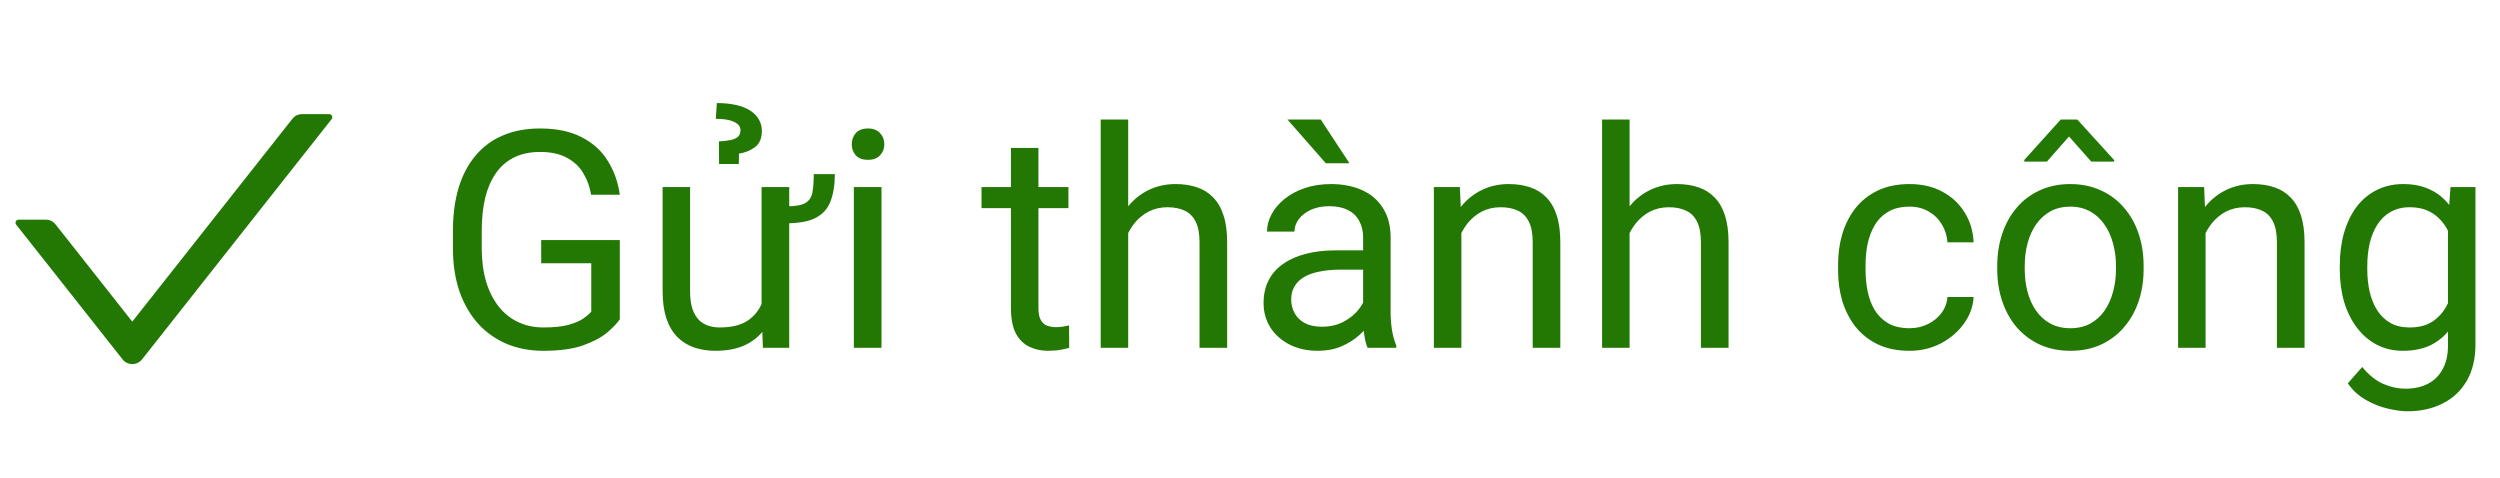 <svg width="115" height="22" viewBox="0 0 115 22" fill="none" xmlns="http://www.w3.org/2000/svg">
<path d="M15.144 5.25H13.896C13.72 5.25 13.554 5.33 13.447 5.468L6.085 14.795L2.554 10.321C2.501 10.254 2.433 10.199 2.355 10.161C2.278 10.123 2.193 10.104 2.106 10.104H0.858C0.738 10.104 0.672 10.241 0.745 10.334L5.637 16.53C5.865 16.82 6.304 16.82 6.535 16.53L15.256 5.479C15.329 5.388 15.263 5.25 15.144 5.25Z" fill="#237804"/>
<path d="M28.511 11.044V14.688C28.388 14.87 28.192 15.075 27.923 15.303C27.654 15.526 27.283 15.722 26.809 15.891C26.339 16.055 25.733 16.137 24.99 16.137C24.384 16.137 23.826 16.032 23.315 15.822C22.81 15.608 22.37 15.298 21.996 14.893C21.627 14.482 21.34 13.986 21.135 13.402C20.934 12.815 20.834 12.149 20.834 11.406V10.634C20.834 9.891 20.921 9.228 21.094 8.645C21.271 8.061 21.531 7.567 21.873 7.161C22.215 6.751 22.634 6.441 23.131 6.231C23.628 6.017 24.197 5.91 24.84 5.91C25.601 5.91 26.237 6.042 26.747 6.307C27.262 6.566 27.663 6.926 27.95 7.387C28.242 7.847 28.429 8.371 28.511 8.959H27.191C27.132 8.599 27.014 8.271 26.836 7.975C26.663 7.678 26.414 7.441 26.091 7.264C25.767 7.081 25.35 6.99 24.84 6.99C24.38 6.99 23.981 7.075 23.644 7.243C23.306 7.412 23.028 7.653 22.81 7.968C22.591 8.282 22.427 8.663 22.317 9.109C22.213 9.556 22.16 10.06 22.16 10.62V11.406C22.16 11.98 22.226 12.493 22.358 12.944C22.495 13.396 22.689 13.781 22.939 14.1C23.19 14.414 23.489 14.653 23.835 14.817C24.186 14.981 24.573 15.063 24.997 15.063C25.466 15.063 25.847 15.025 26.139 14.947C26.43 14.865 26.658 14.77 26.822 14.66C26.986 14.546 27.112 14.439 27.198 14.339V12.11H24.895V11.044H28.511ZM37.432 8.009H38.402C38.402 8.506 38.336 8.923 38.204 9.26C38.077 9.597 37.851 9.85 37.527 10.019C37.204 10.187 36.748 10.271 36.16 10.271V9.492C36.57 9.492 36.864 9.442 37.042 9.342C37.22 9.237 37.329 9.075 37.37 8.856C37.411 8.638 37.432 8.355 37.432 8.009ZM35.032 14.291V8.604H36.304V16H35.094L35.032 14.291ZM35.272 12.732L35.798 12.719C35.798 13.211 35.745 13.667 35.641 14.086C35.54 14.501 35.376 14.861 35.148 15.166C34.921 15.471 34.622 15.711 34.253 15.884C33.884 16.052 33.435 16.137 32.906 16.137C32.546 16.137 32.216 16.084 31.915 15.979C31.619 15.875 31.364 15.713 31.149 15.494C30.935 15.275 30.769 14.991 30.65 14.64C30.537 14.289 30.48 13.867 30.48 13.375V8.604H31.744V13.389C31.744 13.721 31.781 13.997 31.854 14.216C31.931 14.43 32.033 14.601 32.161 14.729C32.293 14.852 32.439 14.938 32.599 14.988C32.763 15.038 32.931 15.063 33.105 15.063C33.642 15.063 34.068 14.961 34.383 14.756C34.697 14.546 34.923 14.266 35.06 13.915C35.201 13.56 35.272 13.165 35.272 12.732ZM33.986 7.544H33.077L33.07 6.505C33.303 6.491 33.492 6.468 33.638 6.437C33.783 6.4 33.891 6.348 33.959 6.279C34.027 6.206 34.062 6.111 34.062 5.992C34.062 5.896 34.032 5.817 33.973 5.753C33.913 5.685 33.831 5.63 33.727 5.589C33.622 5.543 33.501 5.511 33.364 5.493C33.227 5.475 33.082 5.466 32.927 5.466L32.975 4.741C33.312 4.741 33.608 4.771 33.863 4.83C34.123 4.889 34.34 4.976 34.513 5.09C34.69 5.204 34.823 5.34 34.909 5.5C35 5.655 35.046 5.828 35.046 6.02C35.046 6.366 34.937 6.619 34.718 6.778C34.499 6.933 34.258 7.029 33.993 7.065L33.986 7.544ZM40.549 8.604V16H39.277V8.604H40.549ZM39.182 6.642C39.182 6.437 39.243 6.263 39.366 6.122C39.494 5.981 39.681 5.91 39.927 5.91C40.168 5.91 40.353 5.981 40.48 6.122C40.613 6.263 40.679 6.437 40.679 6.642C40.679 6.838 40.613 7.006 40.48 7.147C40.353 7.284 40.168 7.353 39.927 7.353C39.681 7.353 39.494 7.284 39.366 7.147C39.243 7.006 39.182 6.838 39.182 6.642ZM49.148 8.604V9.574H45.149V8.604H49.148ZM46.503 6.806H47.768V14.168C47.768 14.419 47.806 14.608 47.884 14.735C47.961 14.863 48.062 14.947 48.185 14.988C48.308 15.029 48.44 15.05 48.581 15.05C48.686 15.05 48.795 15.041 48.909 15.023C49.028 15 49.117 14.981 49.176 14.968L49.183 16C49.082 16.032 48.95 16.061 48.786 16.089C48.627 16.121 48.433 16.137 48.205 16.137C47.895 16.137 47.61 16.075 47.351 15.952C47.091 15.829 46.883 15.624 46.728 15.337C46.578 15.045 46.503 14.653 46.503 14.161V6.806ZM51.897 5.5V16H50.632V5.5H51.897ZM51.596 12.021L51.069 12.001C51.074 11.495 51.149 11.028 51.295 10.6C51.441 10.167 51.646 9.791 51.91 9.472C52.175 9.153 52.489 8.907 52.853 8.733C53.223 8.556 53.63 8.467 54.077 8.467C54.442 8.467 54.77 8.517 55.062 8.617C55.353 8.713 55.602 8.868 55.807 9.082C56.016 9.296 56.176 9.574 56.285 9.916C56.395 10.253 56.449 10.666 56.449 11.153V16H55.178V11.14C55.178 10.752 55.121 10.442 55.007 10.21C54.893 9.973 54.727 9.802 54.508 9.697C54.289 9.588 54.02 9.533 53.701 9.533C53.387 9.533 53.1 9.599 52.84 9.731C52.585 9.864 52.364 10.046 52.177 10.278C51.995 10.511 51.851 10.777 51.746 11.078C51.646 11.374 51.596 11.689 51.596 12.021ZM62.704 14.735V10.928C62.704 10.636 62.645 10.383 62.526 10.169C62.412 9.95 62.239 9.782 62.007 9.663C61.774 9.545 61.487 9.485 61.145 9.485C60.827 9.485 60.546 9.54 60.305 9.649C60.068 9.759 59.881 9.902 59.744 10.08C59.612 10.258 59.546 10.449 59.546 10.654H58.281C58.281 10.39 58.35 10.128 58.486 9.868C58.623 9.608 58.819 9.374 59.074 9.164C59.334 8.95 59.644 8.781 60.004 8.658C60.368 8.531 60.774 8.467 61.221 8.467C61.758 8.467 62.232 8.558 62.643 8.74C63.057 8.923 63.381 9.198 63.613 9.567C63.85 9.932 63.969 10.39 63.969 10.941V14.387C63.969 14.633 63.989 14.895 64.03 15.173C64.076 15.451 64.142 15.69 64.228 15.891V16H62.909C62.845 15.854 62.795 15.661 62.759 15.419C62.722 15.173 62.704 14.945 62.704 14.735ZM62.923 11.516L62.937 12.404H61.658C61.298 12.404 60.977 12.434 60.694 12.493C60.412 12.548 60.175 12.632 59.983 12.746C59.792 12.86 59.646 13.004 59.546 13.177C59.446 13.345 59.395 13.544 59.395 13.771C59.395 14.004 59.448 14.216 59.553 14.407C59.658 14.599 59.815 14.751 60.024 14.865C60.239 14.975 60.501 15.029 60.81 15.029C61.198 15.029 61.54 14.947 61.836 14.783C62.132 14.619 62.367 14.419 62.54 14.182C62.718 13.945 62.813 13.714 62.827 13.491L63.367 14.1C63.335 14.291 63.249 14.503 63.107 14.735C62.966 14.968 62.777 15.191 62.54 15.405C62.308 15.615 62.03 15.79 61.706 15.932C61.387 16.068 61.027 16.137 60.626 16.137C60.125 16.137 59.685 16.039 59.307 15.843C58.933 15.647 58.641 15.385 58.432 15.057C58.227 14.724 58.124 14.352 58.124 13.942C58.124 13.546 58.202 13.197 58.356 12.896C58.511 12.591 58.735 12.338 59.026 12.138C59.318 11.933 59.669 11.778 60.079 11.673C60.489 11.568 60.947 11.516 61.453 11.516H62.923ZM60.756 5.5L62.075 7.51H60.988L59.225 5.5H60.756ZM67.223 10.183V16H65.958V8.604H67.154L67.223 10.183ZM66.922 12.021L66.395 12.001C66.4 11.495 66.475 11.028 66.621 10.6C66.767 10.167 66.972 9.791 67.236 9.472C67.501 9.153 67.815 8.907 68.18 8.733C68.549 8.556 68.957 8.467 69.403 8.467C69.768 8.467 70.096 8.517 70.388 8.617C70.679 8.713 70.928 8.868 71.133 9.082C71.342 9.296 71.502 9.574 71.611 9.916C71.721 10.253 71.775 10.666 71.775 11.153V16H70.504V11.14C70.504 10.752 70.447 10.442 70.333 10.21C70.219 9.973 70.053 9.802 69.834 9.697C69.615 9.588 69.346 9.533 69.027 9.533C68.713 9.533 68.426 9.599 68.166 9.731C67.911 9.864 67.69 10.046 67.503 10.278C67.321 10.511 67.177 10.777 67.072 11.078C66.972 11.374 66.922 11.689 66.922 12.021ZM74.961 5.5V16H73.696V5.5H74.961ZM74.66 12.021L74.134 12.001C74.138 11.495 74.213 11.028 74.359 10.6C74.505 10.167 74.71 9.791 74.975 9.472C75.239 9.153 75.553 8.907 75.918 8.733C76.287 8.556 76.695 8.467 77.142 8.467C77.506 8.467 77.834 8.517 78.126 8.617C78.418 8.713 78.666 8.868 78.871 9.082C79.081 9.296 79.24 9.574 79.35 9.916C79.459 10.253 79.514 10.666 79.514 11.153V16H78.242V11.14C78.242 10.752 78.185 10.442 78.071 10.21C77.957 9.973 77.791 9.802 77.572 9.697C77.353 9.588 77.085 9.533 76.766 9.533C76.451 9.533 76.164 9.599 75.904 9.731C75.649 9.864 75.428 10.046 75.241 10.278C75.059 10.511 74.915 10.777 74.811 11.078C74.71 11.374 74.66 11.689 74.66 12.021ZM87.84 15.098C88.141 15.098 88.419 15.036 88.674 14.913C88.929 14.79 89.139 14.621 89.303 14.407C89.467 14.188 89.56 13.94 89.583 13.662H90.786C90.763 14.1 90.615 14.508 90.342 14.886C90.073 15.259 89.72 15.562 89.282 15.795C88.845 16.023 88.364 16.137 87.84 16.137C87.284 16.137 86.799 16.039 86.384 15.843C85.974 15.647 85.632 15.378 85.358 15.036C85.09 14.694 84.887 14.302 84.75 13.86C84.618 13.414 84.552 12.942 84.552 12.445V12.158C84.552 11.662 84.618 11.192 84.75 10.75C84.887 10.303 85.09 9.909 85.358 9.567C85.632 9.226 85.974 8.957 86.384 8.761C86.799 8.565 87.284 8.467 87.84 8.467C88.419 8.467 88.924 8.585 89.357 8.822C89.79 9.055 90.13 9.374 90.376 9.779C90.627 10.18 90.763 10.636 90.786 11.146H89.583C89.56 10.841 89.474 10.565 89.323 10.319C89.177 10.073 88.977 9.877 88.722 9.731C88.471 9.581 88.177 9.506 87.84 9.506C87.453 9.506 87.127 9.583 86.862 9.738C86.603 9.889 86.395 10.094 86.24 10.354C86.09 10.609 85.981 10.894 85.912 11.208C85.848 11.518 85.816 11.835 85.816 12.158V12.445C85.816 12.769 85.848 13.088 85.912 13.402C85.976 13.717 86.083 14.002 86.233 14.257C86.388 14.512 86.596 14.717 86.856 14.872C87.12 15.023 87.448 15.098 87.84 15.098ZM91.873 12.384V12.227C91.873 11.693 91.951 11.199 92.106 10.743C92.26 10.283 92.484 9.884 92.775 9.547C93.067 9.205 93.42 8.941 93.835 8.754C94.25 8.562 94.715 8.467 95.23 8.467C95.749 8.467 96.216 8.562 96.631 8.754C97.05 8.941 97.406 9.205 97.697 9.547C97.993 9.884 98.219 10.283 98.374 10.743C98.529 11.199 98.606 11.693 98.606 12.227V12.384C98.606 12.917 98.529 13.412 98.374 13.867C98.219 14.323 97.993 14.722 97.697 15.063C97.406 15.401 97.052 15.665 96.638 15.856C96.228 16.043 95.763 16.137 95.243 16.137C94.724 16.137 94.257 16.043 93.842 15.856C93.427 15.665 93.072 15.401 92.775 15.063C92.484 14.722 92.26 14.323 92.106 13.867C91.951 13.412 91.873 12.917 91.873 12.384ZM93.138 12.227V12.384C93.138 12.753 93.181 13.102 93.268 13.43C93.354 13.753 93.484 14.04 93.657 14.291C93.835 14.542 94.056 14.74 94.32 14.886C94.585 15.027 94.892 15.098 95.243 15.098C95.59 15.098 95.893 15.027 96.152 14.886C96.417 14.74 96.635 14.542 96.809 14.291C96.982 14.04 97.112 13.753 97.198 13.43C97.289 13.102 97.335 12.753 97.335 12.384V12.227C97.335 11.862 97.289 11.518 97.198 11.194C97.112 10.866 96.98 10.577 96.802 10.326C96.629 10.071 96.41 9.87 96.145 9.725C95.886 9.579 95.58 9.506 95.23 9.506C94.883 9.506 94.578 9.579 94.314 9.725C94.054 9.87 93.835 10.071 93.657 10.326C93.484 10.577 93.354 10.866 93.268 11.194C93.181 11.518 93.138 11.862 93.138 12.227ZM95.558 5.5L97.253 7.366V7.435H96.2L95.175 6.279L94.156 7.435H93.117V7.359L94.792 5.5H95.558ZM101.457 10.183V16H100.192V8.604H101.389L101.457 10.183ZM101.156 12.021L100.63 12.001C100.634 11.495 100.71 11.028 100.855 10.6C101.001 10.167 101.206 9.791 101.471 9.472C101.735 9.153 102.049 8.907 102.414 8.733C102.783 8.556 103.191 8.467 103.638 8.467C104.002 8.467 104.33 8.517 104.622 8.617C104.914 8.713 105.162 8.868 105.367 9.082C105.577 9.296 105.736 9.574 105.846 9.916C105.955 10.253 106.01 10.666 106.01 11.153V16H104.738V11.14C104.738 10.752 104.681 10.442 104.567 10.21C104.453 9.973 104.287 9.802 104.068 9.697C103.85 9.588 103.581 9.533 103.262 9.533C102.947 9.533 102.66 9.599 102.4 9.731C102.145 9.864 101.924 10.046 101.737 10.278C101.555 10.511 101.411 10.777 101.307 11.078C101.206 11.374 101.156 11.689 101.156 12.021ZM112.723 8.604H113.871V15.843C113.871 16.494 113.739 17.05 113.475 17.511C113.21 17.971 112.841 18.32 112.367 18.557C111.898 18.798 111.355 18.919 110.74 18.919C110.485 18.919 110.184 18.878 109.838 18.796C109.496 18.718 109.159 18.584 108.826 18.393C108.498 18.206 108.222 17.953 107.999 17.634L108.662 16.882C108.972 17.256 109.296 17.515 109.633 17.661C109.975 17.807 110.312 17.88 110.645 17.88C111.046 17.88 111.392 17.805 111.684 17.654C111.975 17.504 112.201 17.281 112.36 16.984C112.524 16.693 112.606 16.333 112.606 15.904V10.23L112.723 8.604ZM107.63 12.384V12.24C107.63 11.675 107.696 11.162 107.828 10.702C107.965 10.237 108.159 9.839 108.409 9.506C108.664 9.173 108.972 8.918 109.332 8.74C109.692 8.558 110.098 8.467 110.549 8.467C111.014 8.467 111.419 8.549 111.766 8.713C112.117 8.872 112.413 9.107 112.654 9.417C112.9 9.722 113.094 10.091 113.235 10.524C113.377 10.957 113.475 11.447 113.529 11.994V12.623C113.479 13.165 113.381 13.653 113.235 14.086C113.094 14.519 112.9 14.888 112.654 15.193C112.413 15.499 112.117 15.733 111.766 15.898C111.415 16.057 111.005 16.137 110.535 16.137C110.093 16.137 109.692 16.043 109.332 15.856C108.977 15.67 108.671 15.408 108.416 15.07C108.161 14.733 107.965 14.337 107.828 13.881C107.696 13.421 107.63 12.921 107.63 12.384ZM108.895 12.24V12.384C108.895 12.753 108.931 13.099 109.004 13.423C109.081 13.746 109.198 14.031 109.353 14.277C109.512 14.523 109.715 14.717 109.961 14.858C110.207 14.995 110.501 15.063 110.843 15.063C111.262 15.063 111.608 14.975 111.882 14.797C112.155 14.619 112.372 14.384 112.531 14.093C112.695 13.801 112.823 13.484 112.914 13.143V11.495C112.864 11.245 112.786 11.003 112.682 10.771C112.581 10.534 112.449 10.324 112.285 10.142C112.126 9.955 111.927 9.807 111.69 9.697C111.453 9.588 111.175 9.533 110.856 9.533C110.51 9.533 110.212 9.606 109.961 9.752C109.715 9.893 109.512 10.089 109.353 10.34C109.198 10.586 109.081 10.873 109.004 11.201C108.931 11.525 108.895 11.871 108.895 12.24Z" fill="#237804"/>
</svg>
